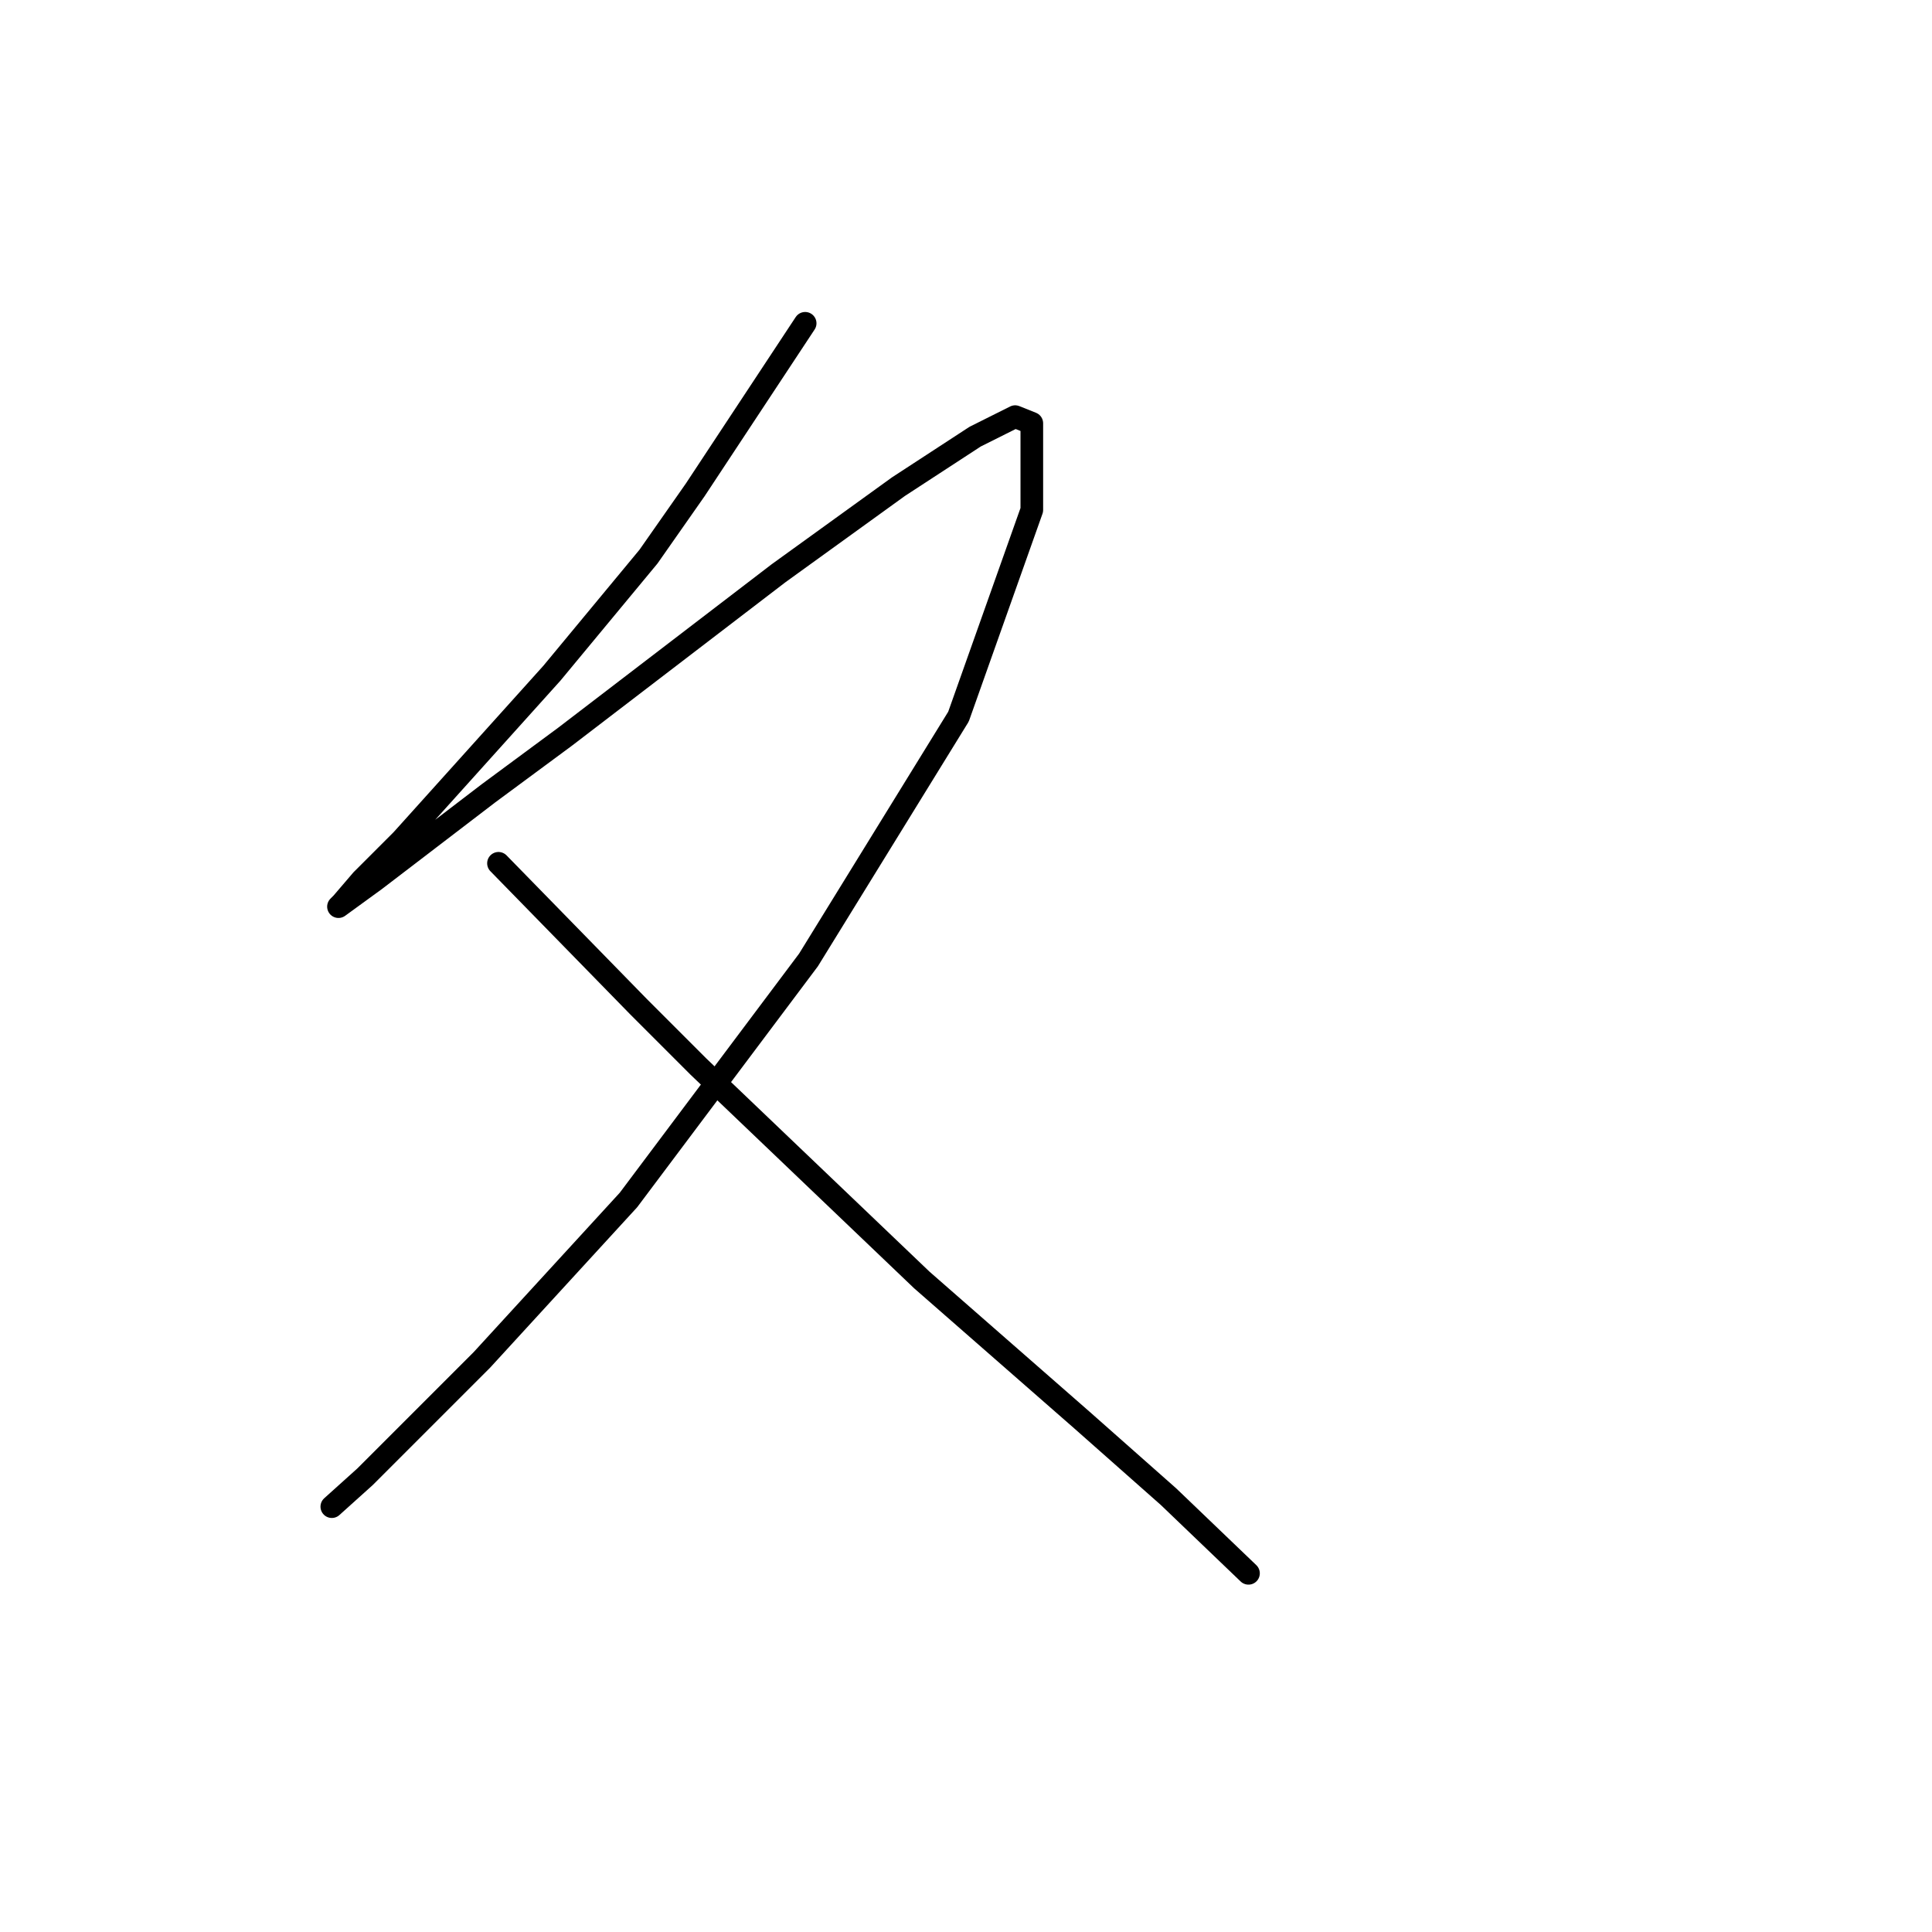 <?xml version="1.0" standalone="no"?>
    <svg width="256" height="256" xmlns="http://www.w3.org/2000/svg" version="1.1">
    <polyline stroke="black" stroke-width="3" stroke-linecap="round" fill="transparent" stroke-linejoin="round" points="106.687 42.839 92.111 64.924 85.927 73.757 73.118 89.216 61.193 102.467 53.242 111.301 47.942 116.601 45.292 119.693 44.85 120.135 49.709 116.601 64.726 105.117 74.885 97.609 103.153 75.966 119.054 64.482 129.213 57.857 134.513 55.206 136.721 56.09 136.721 67.574 127.004 94.958 107.128 127.202 83.277 159.003 63.843 180.204 48.384 195.664 43.967 199.639 43.967 199.639 " />
        <polyline stroke="black" stroke-width="3" stroke-linecap="round" fill="transparent" stroke-linejoin="round" points="66.051 114.393 84.602 133.385 92.552 141.336 122.146 169.604 143.347 188.155 154.831 198.314 165.431 208.473 165.431 208.473 " />
        </svg>